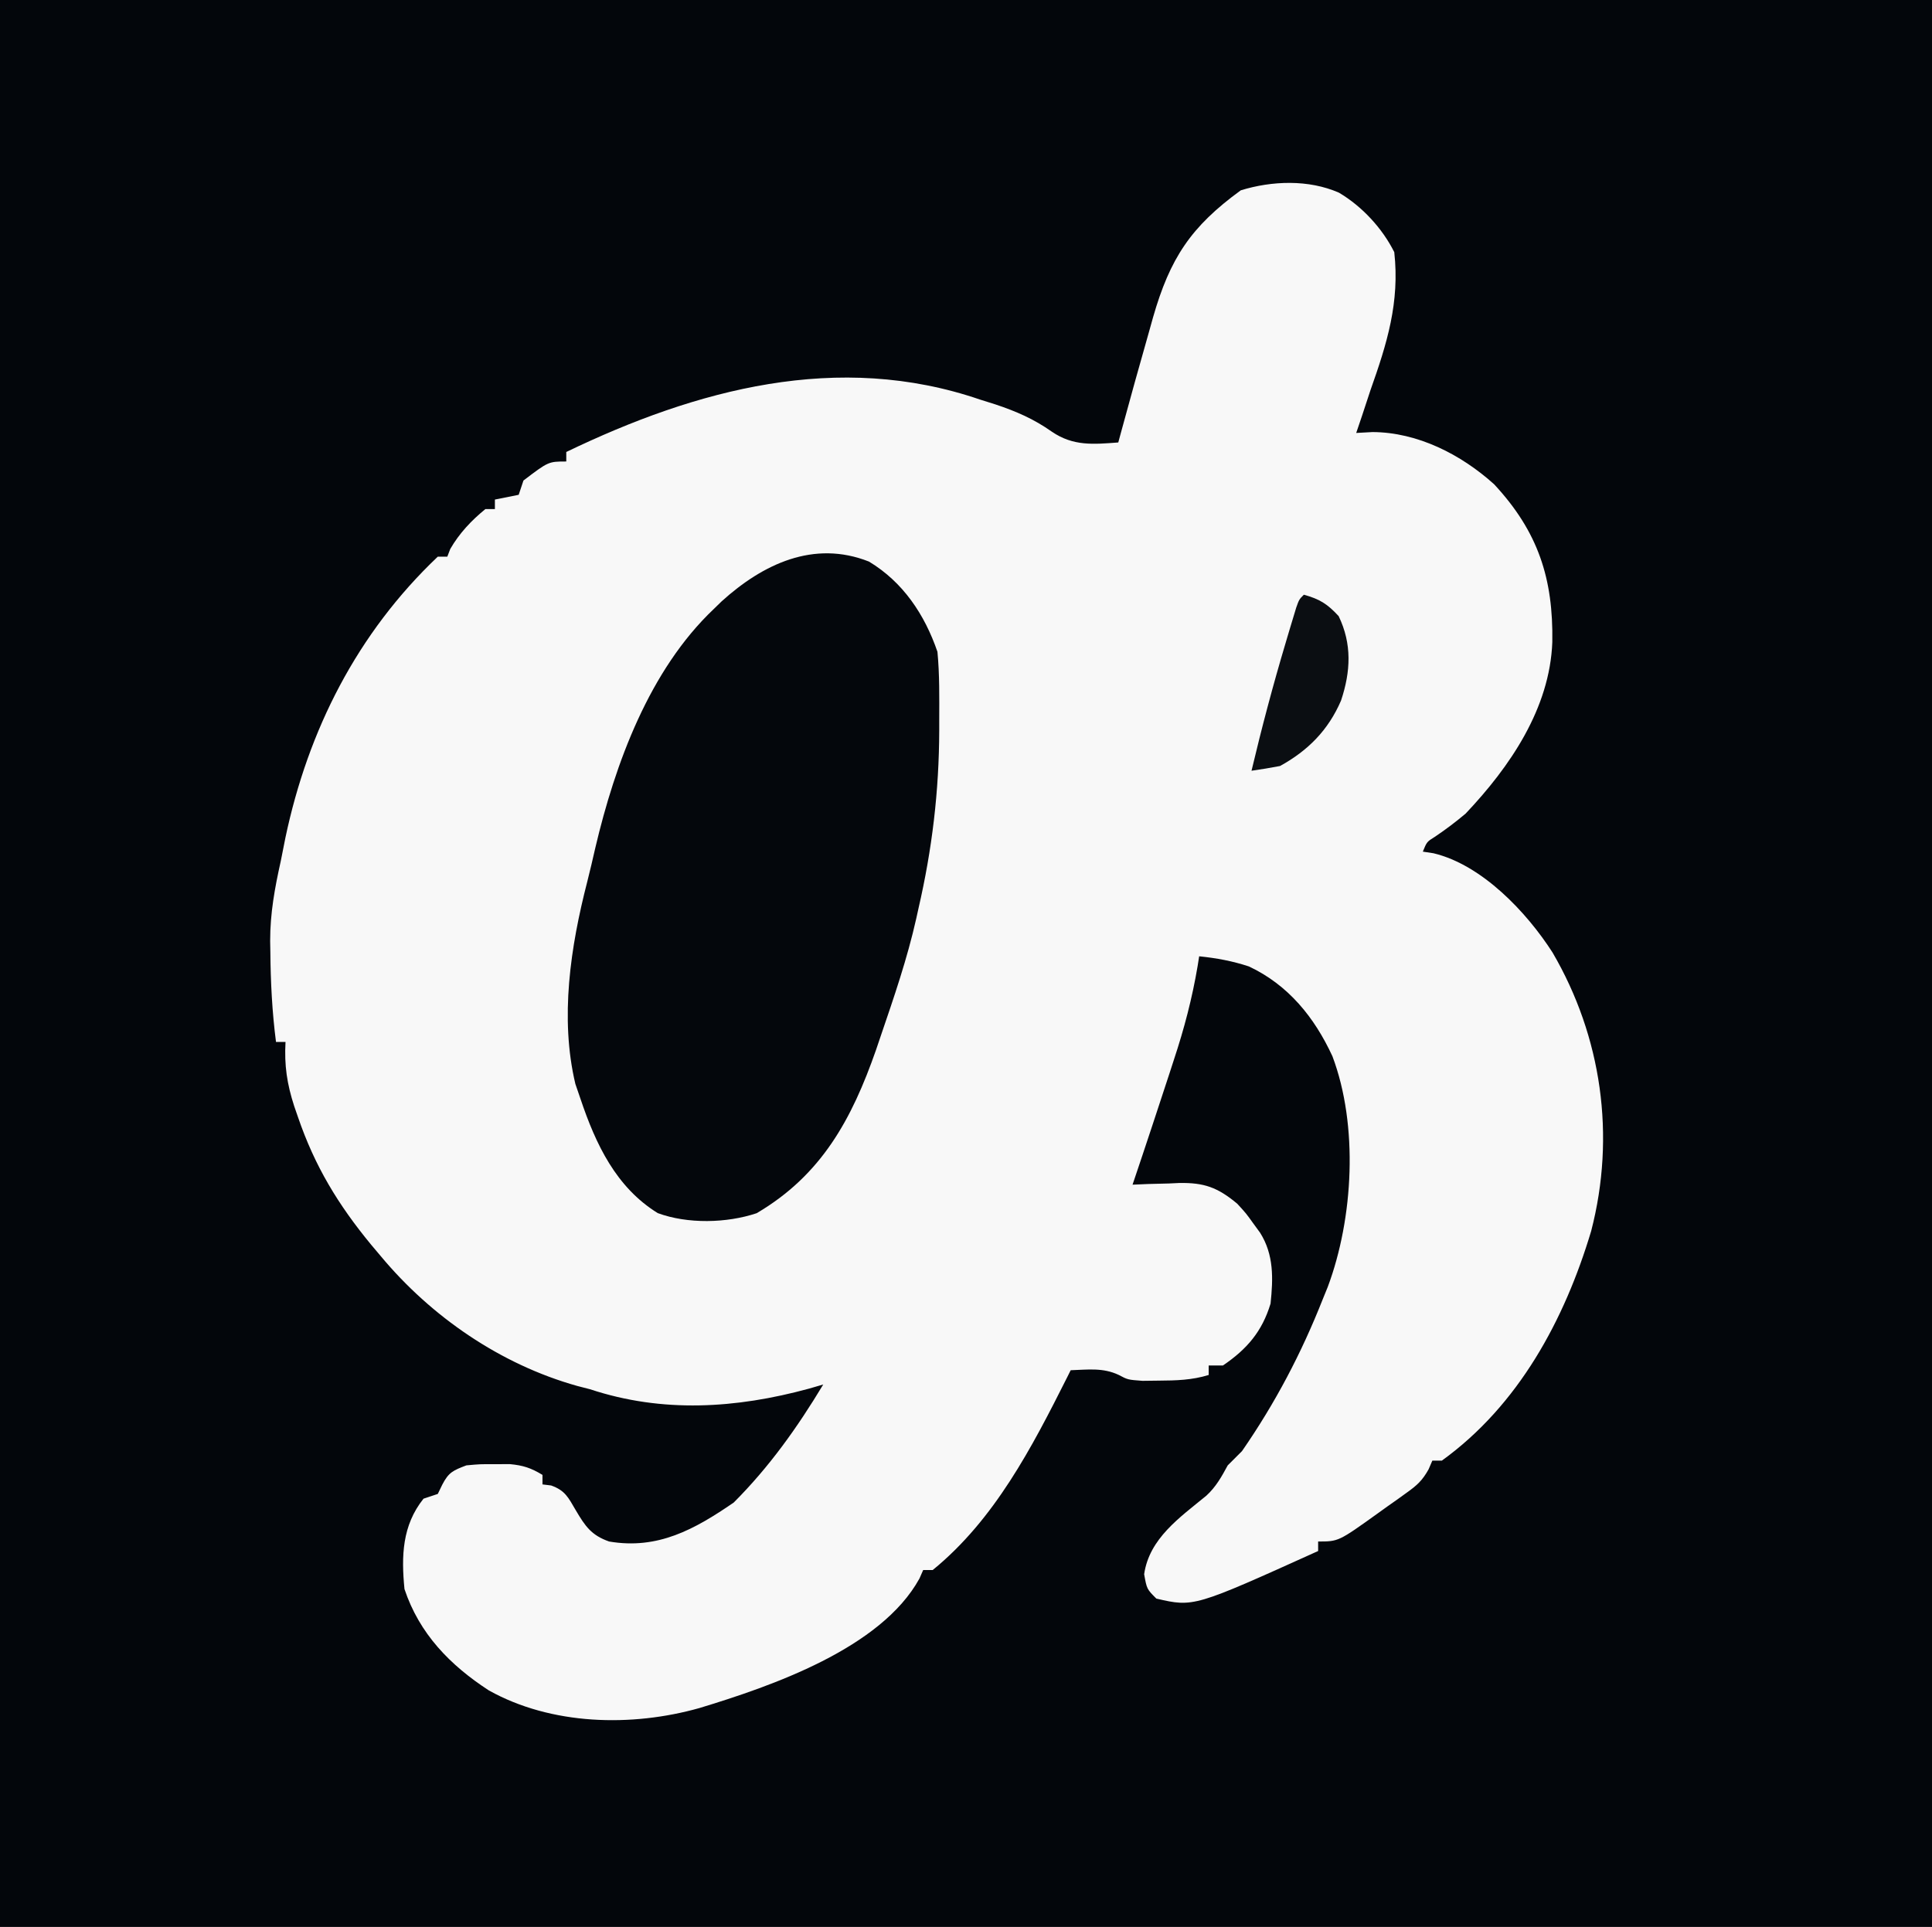<?xml version="1.0" encoding="UTF-8"?>
<svg version="1.1" xmlns="http://www.w3.org/2000/svg" width="406" height="405">
<rect width="100%" height="100%" fill="#808080" stroke="none"/>
<path d="M0 0 C133.98 0 267.96 0 406 0 C406 133.65 406 267.3 406 405 C272.02 405 138.04 405 0 405 C0 271.35 0 137.7 0 0 Z " fill="#03060B" transform="translate(0,0)"/>
<path d="M0 0 C4.838 2.856 9.112 7.473 11.625 12.5 C12.793 23.081 10.095 31.71 6.625 41.5 C6.017 43.332 5.413 45.165 4.812 47 C4.421 48.155 4.029 49.31 3.625 50.5 C4.759 50.438 5.894 50.376 7.062 50.312 C16.539 50.362 25.647 55.014 32.602 61.281 C41.897 71.273 45.055 81.173 44.836 94.457 C44.314 108.405 35.951 120.64 26.625 130.5 C24.531 132.262 22.43 133.859 20.156 135.379 C18.466 136.437 18.466 136.437 17.625 138.5 C18.362 138.612 19.1 138.724 19.859 138.84 C30.059 141.275 39.433 151.213 44.875 159.688 C55.215 177.395 58.199 198.211 53 218.25 C47.403 236.927 37.746 254.863 21.625 266.5 C20.965 266.5 20.305 266.5 19.625 266.5 C19.234 267.406 19.234 267.406 18.836 268.33 C17.53 270.671 16.418 271.683 14.254 273.227 C13.269 273.938 13.269 273.938 12.264 274.664 C11.579 275.146 10.893 275.628 10.188 276.125 C9.506 276.615 8.825 277.105 8.123 277.609 C-0.093 283.5 -0.093 283.5 -4.375 283.5 C-4.375 284.16 -4.375 284.82 -4.375 285.5 C-30.512 297.315 -30.512 297.315 -38.375 295.5 C-40.375 293.5 -40.375 293.5 -40.938 290.375 C-39.846 282.855 -33.49 278.487 -27.875 273.875 C-25.852 272.021 -24.672 269.899 -23.375 267.5 C-22.376 266.499 -21.376 265.499 -20.375 264.5 C-13.372 254.375 -7.889 243.937 -3.375 232.5 C-3.037 231.671 -2.7 230.842 -2.352 229.988 C3.048 215.527 4.11 196.05 -1.375 181.5 C-5.15 173.327 -10.654 166.507 -18.938 162.625 C-22.435 161.48 -25.719 160.873 -29.375 160.5 C-29.481 161.169 -29.587 161.839 -29.696 162.528 C-30.841 169.319 -32.524 175.719 -34.688 182.25 C-34.994 183.195 -35.301 184.14 -35.617 185.114 C-36.529 187.912 -37.45 190.706 -38.375 193.5 C-38.643 194.314 -38.912 195.127 -39.188 195.966 C-40.57 200.149 -41.964 204.327 -43.375 208.5 C-42.29 208.454 -41.204 208.407 -40.086 208.359 C-38.641 208.322 -37.195 208.285 -35.75 208.25 C-35.037 208.216 -34.324 208.183 -33.59 208.148 C-28.364 208.053 -25.513 209.048 -21.375 212.5 C-19.512 214.535 -19.512 214.535 -18.062 216.562 C-17.571 217.234 -17.08 217.906 -16.574 218.598 C-13.658 223.224 -13.819 228.22 -14.375 233.5 C-16.159 239.391 -19.344 243.075 -24.375 246.5 C-25.365 246.5 -26.355 246.5 -27.375 246.5 C-27.375 247.16 -27.375 247.82 -27.375 248.5 C-30.897 249.579 -34.203 249.666 -37.875 249.688 C-38.999 249.702 -40.123 249.716 -41.281 249.73 C-44.375 249.5 -44.375 249.5 -46.281 248.488 C-49.597 246.923 -52.739 247.379 -56.375 247.5 C-56.626 248.002 -56.876 248.505 -57.134 249.022 C-64.521 263.717 -72.368 278.904 -85.375 289.5 C-86.035 289.5 -86.695 289.5 -87.375 289.5 C-87.632 290.085 -87.888 290.67 -88.152 291.273 C-96.241 306.003 -119.308 313.92 -134.375 318.5 C-148.663 322.538 -165.519 322.122 -178.625 314.812 C-186.809 309.497 -193.25 302.874 -196.375 293.5 C-197.056 286.586 -196.878 280.132 -192.375 274.5 C-191.385 274.17 -190.395 273.84 -189.375 273.5 C-189.066 272.861 -188.756 272.221 -188.438 271.562 C-187.077 268.922 -186.129 268.558 -183.375 267.5 C-180.5 267.234 -180.5 267.234 -177.375 267.25 C-176.344 267.245 -175.312 267.24 -174.25 267.234 C-171.429 267.495 -169.774 268.047 -167.375 269.5 C-167.375 270.16 -167.375 270.82 -167.375 271.5 C-166.777 271.573 -166.179 271.647 -165.562 271.723 C-162.592 272.778 -161.955 274.253 -160.375 276.938 C-158.394 280.291 -157.107 282.19 -153.375 283.5 C-143.142 285.25 -135.42 280.962 -127.188 275.312 C-119.737 267.862 -113.793 259.506 -108.375 250.5 C-109.868 250.933 -109.868 250.933 -111.391 251.375 C-126.691 255.545 -142.144 256.54 -157.375 251.5 C-158.273 251.268 -159.172 251.036 -160.098 250.797 C-176.206 246.277 -190.772 236.246 -201.375 223.5 C-202.039 222.712 -202.703 221.925 -203.387 221.113 C-210.321 212.7 -215.221 204.625 -218.75 194.312 C-219.013 193.552 -219.276 192.791 -219.547 192.008 C-221.068 187.32 -221.649 183.425 -221.375 178.5 C-222.035 178.5 -222.695 178.5 -223.375 178.5 C-224.194 172.157 -224.509 165.889 -224.562 159.5 C-224.575 158.765 -224.588 158.031 -224.602 157.274 C-224.612 151.476 -223.635 146.144 -222.375 140.5 C-222.05 138.866 -221.726 137.232 -221.402 135.598 C-216.62 112.921 -206.312 92.581 -189.375 76.5 C-188.715 76.5 -188.055 76.5 -187.375 76.5 C-187.169 75.964 -186.963 75.427 -186.75 74.875 C-184.842 71.58 -182.327 68.906 -179.375 66.5 C-178.715 66.5 -178.055 66.5 -177.375 66.5 C-177.375 65.84 -177.375 65.18 -177.375 64.5 C-174.9 64.005 -174.9 64.005 -172.375 63.5 C-171.88 62.015 -171.88 62.015 -171.375 60.5 C-166.118 56.5 -166.118 56.5 -162.375 56.5 C-162.375 55.84 -162.375 55.18 -162.375 54.5 C-135.031 41.328 -105.228 33.256 -75.375 43.5 C-74.344 43.824 -73.312 44.147 -72.25 44.48 C-67.828 45.952 -64.122 47.561 -60.312 50.25 C-55.82 53.304 -51.611 52.893 -46.375 52.5 C-46.198 51.847 -46.022 51.195 -45.84 50.522 C-43.916 43.44 -41.955 36.369 -39.938 29.312 C-39.651 28.284 -39.364 27.256 -39.068 26.197 C-35.504 13.788 -31.136 7.144 -20.625 -0.5 C-14.071 -2.517 -6.375 -2.802 0 0 Z " fill="#F8F8F8" transform="translate(281.375,40.5)"/>
<path d="M0 0 C7.154 4.311 11.706 11.144 14.383 18.961 C14.838 23.739 14.771 28.538 14.758 33.336 C14.758 34.37 14.758 34.37 14.758 35.425 C14.726 48.248 13.27 60.463 10.383 72.961 C10.233 73.639 10.084 74.317 9.93 75.016 C8.04 83.45 5.234 91.602 2.445 99.773 C2.121 100.729 1.798 101.684 1.464 102.668 C-3.628 117.231 -9.983 128.952 -23.617 136.961 C-29.926 139.064 -38.111 139.253 -44.395 136.938 C-53.166 131.51 -57.429 122.44 -60.617 112.961 C-60.976 111.917 -61.334 110.873 -61.703 109.797 C-65.008 95.926 -62.717 80.898 -59.211 67.292 C-58.61 64.931 -58.061 62.563 -57.52 60.188 C-53.329 42.407 -46.143 22.779 -32.617 9.961 C-32.067 9.425 -31.516 8.888 -30.949 8.336 C-22.322 0.53 -11.594 -4.603 0 0 Z " fill="#04070C" transform="translate(182.617,118.039)"/>
<path d="M0 0 C3.342 0.928 4.935 1.929 7.312 4.5 C10.133 10.349 9.853 16.13 7.812 22.25 C5.135 28.455 0.892 32.753 -5 36 C-6.992 36.378 -8.992 36.718 -11 37 C-8.85 27.945 -6.477 18.981 -3.812 10.062 C-3.551 9.18 -3.289 8.298 -3.019 7.39 C-2.772 6.571 -2.524 5.753 -2.27 4.91 C-1.939 3.814 -1.939 3.814 -1.601 2.696 C-1 1 -1 1 0 0 Z " fill="#0B0E12" transform="translate(274,125)"/>
</svg>
